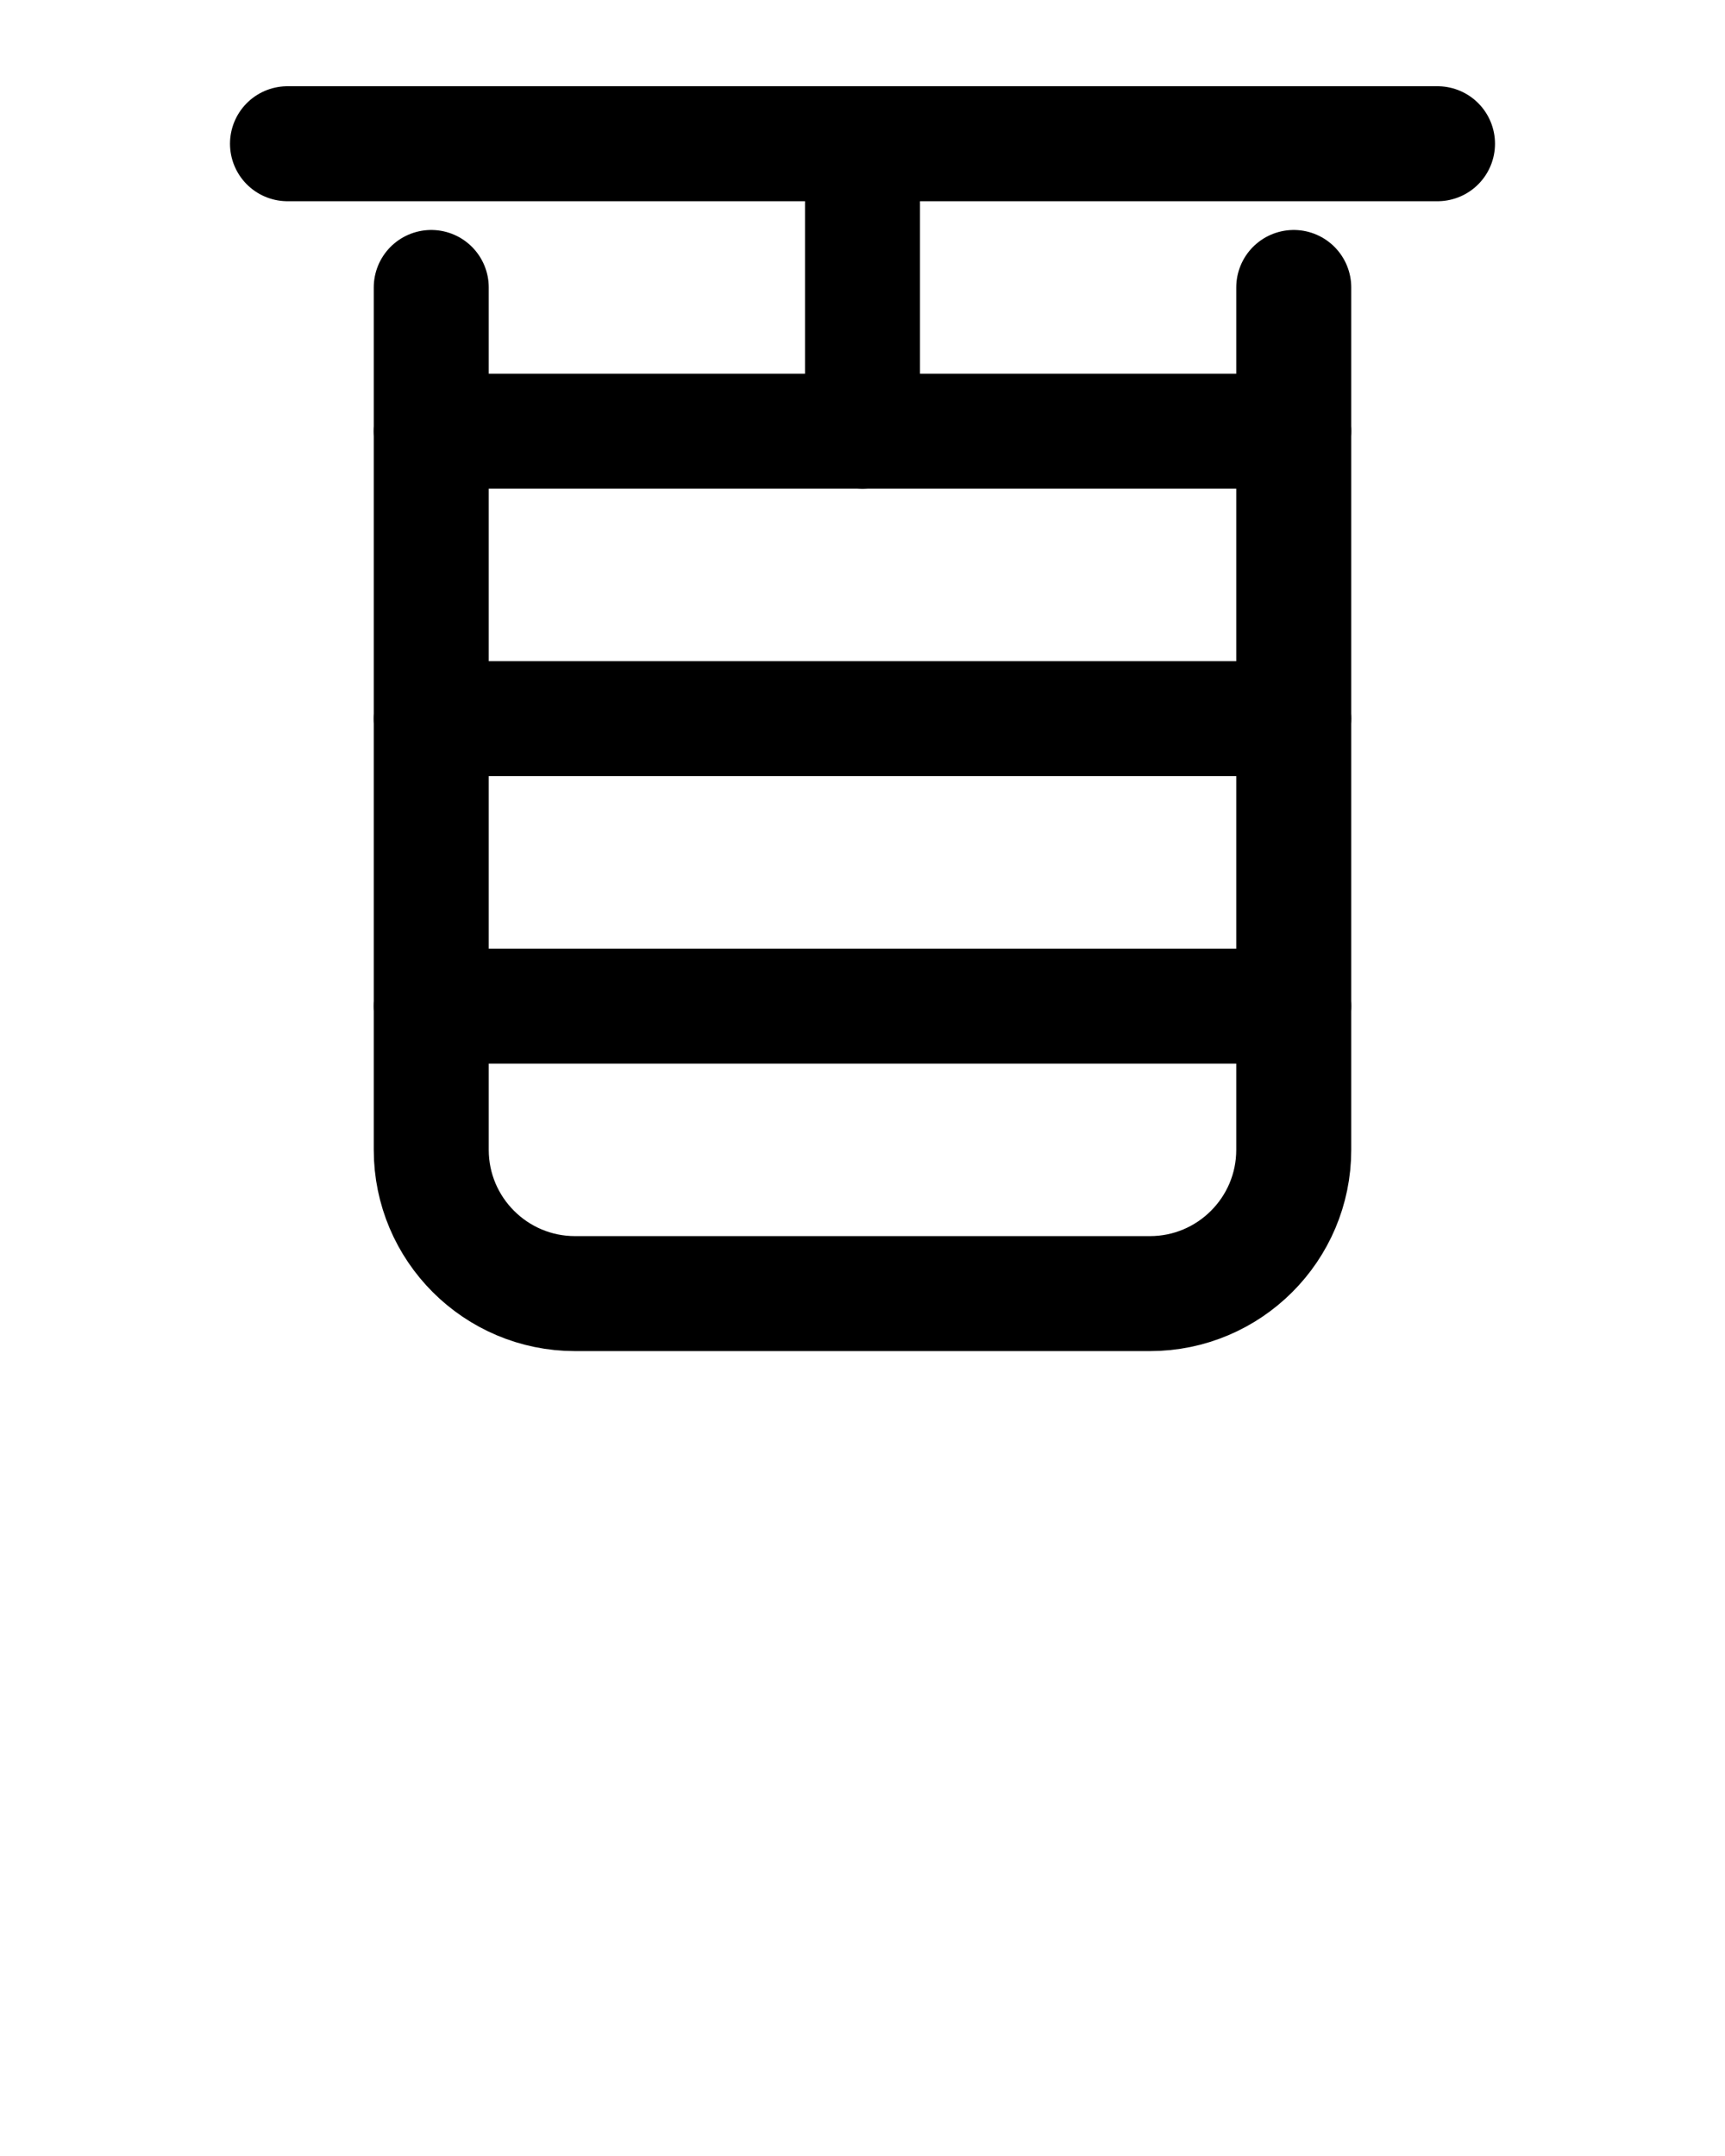<?xml version="1.0" encoding="utf-8"?>
<!-- Generator: Adobe Illustrator 26.0.0, SVG Export Plug-In . SVG Version: 6.00 Build 0)  -->
<svg version="1.1" id="图层_1" xmlns="http://www.w3.org/2000/svg" xmlns:xlink="http://www.w3.org/1999/xlink" x="0px" y="0px"
	 viewBox="0 0 720 900" style="enable-background:new 0 0 720 900;" xml:space="preserve">
<style type="text/css">
	.st0{fill:none;stroke:#000000;stroke-width:48;stroke-linecap:round;stroke-linejoin:round;stroke-miterlimit:10;}
</style>
<line class="st0" x1="120" y1="60" x2="600" y2="60"/>
<path class="st0" d="M180,120v360c0,33.1,26.9,60,60,60h240c33.1,0,60-26.9,60-60V120"/>
<line class="st0" x1="180" y1="300" x2="540" y2="300"/>
<line class="st0" x1="180" y1="420" x2="540" y2="420"/>
<line class="st0" x1="180" y1="180" x2="540" y2="180"/>
<line class="st0" x1="360" y1="60" x2="360" y2="180"/>
</svg>

